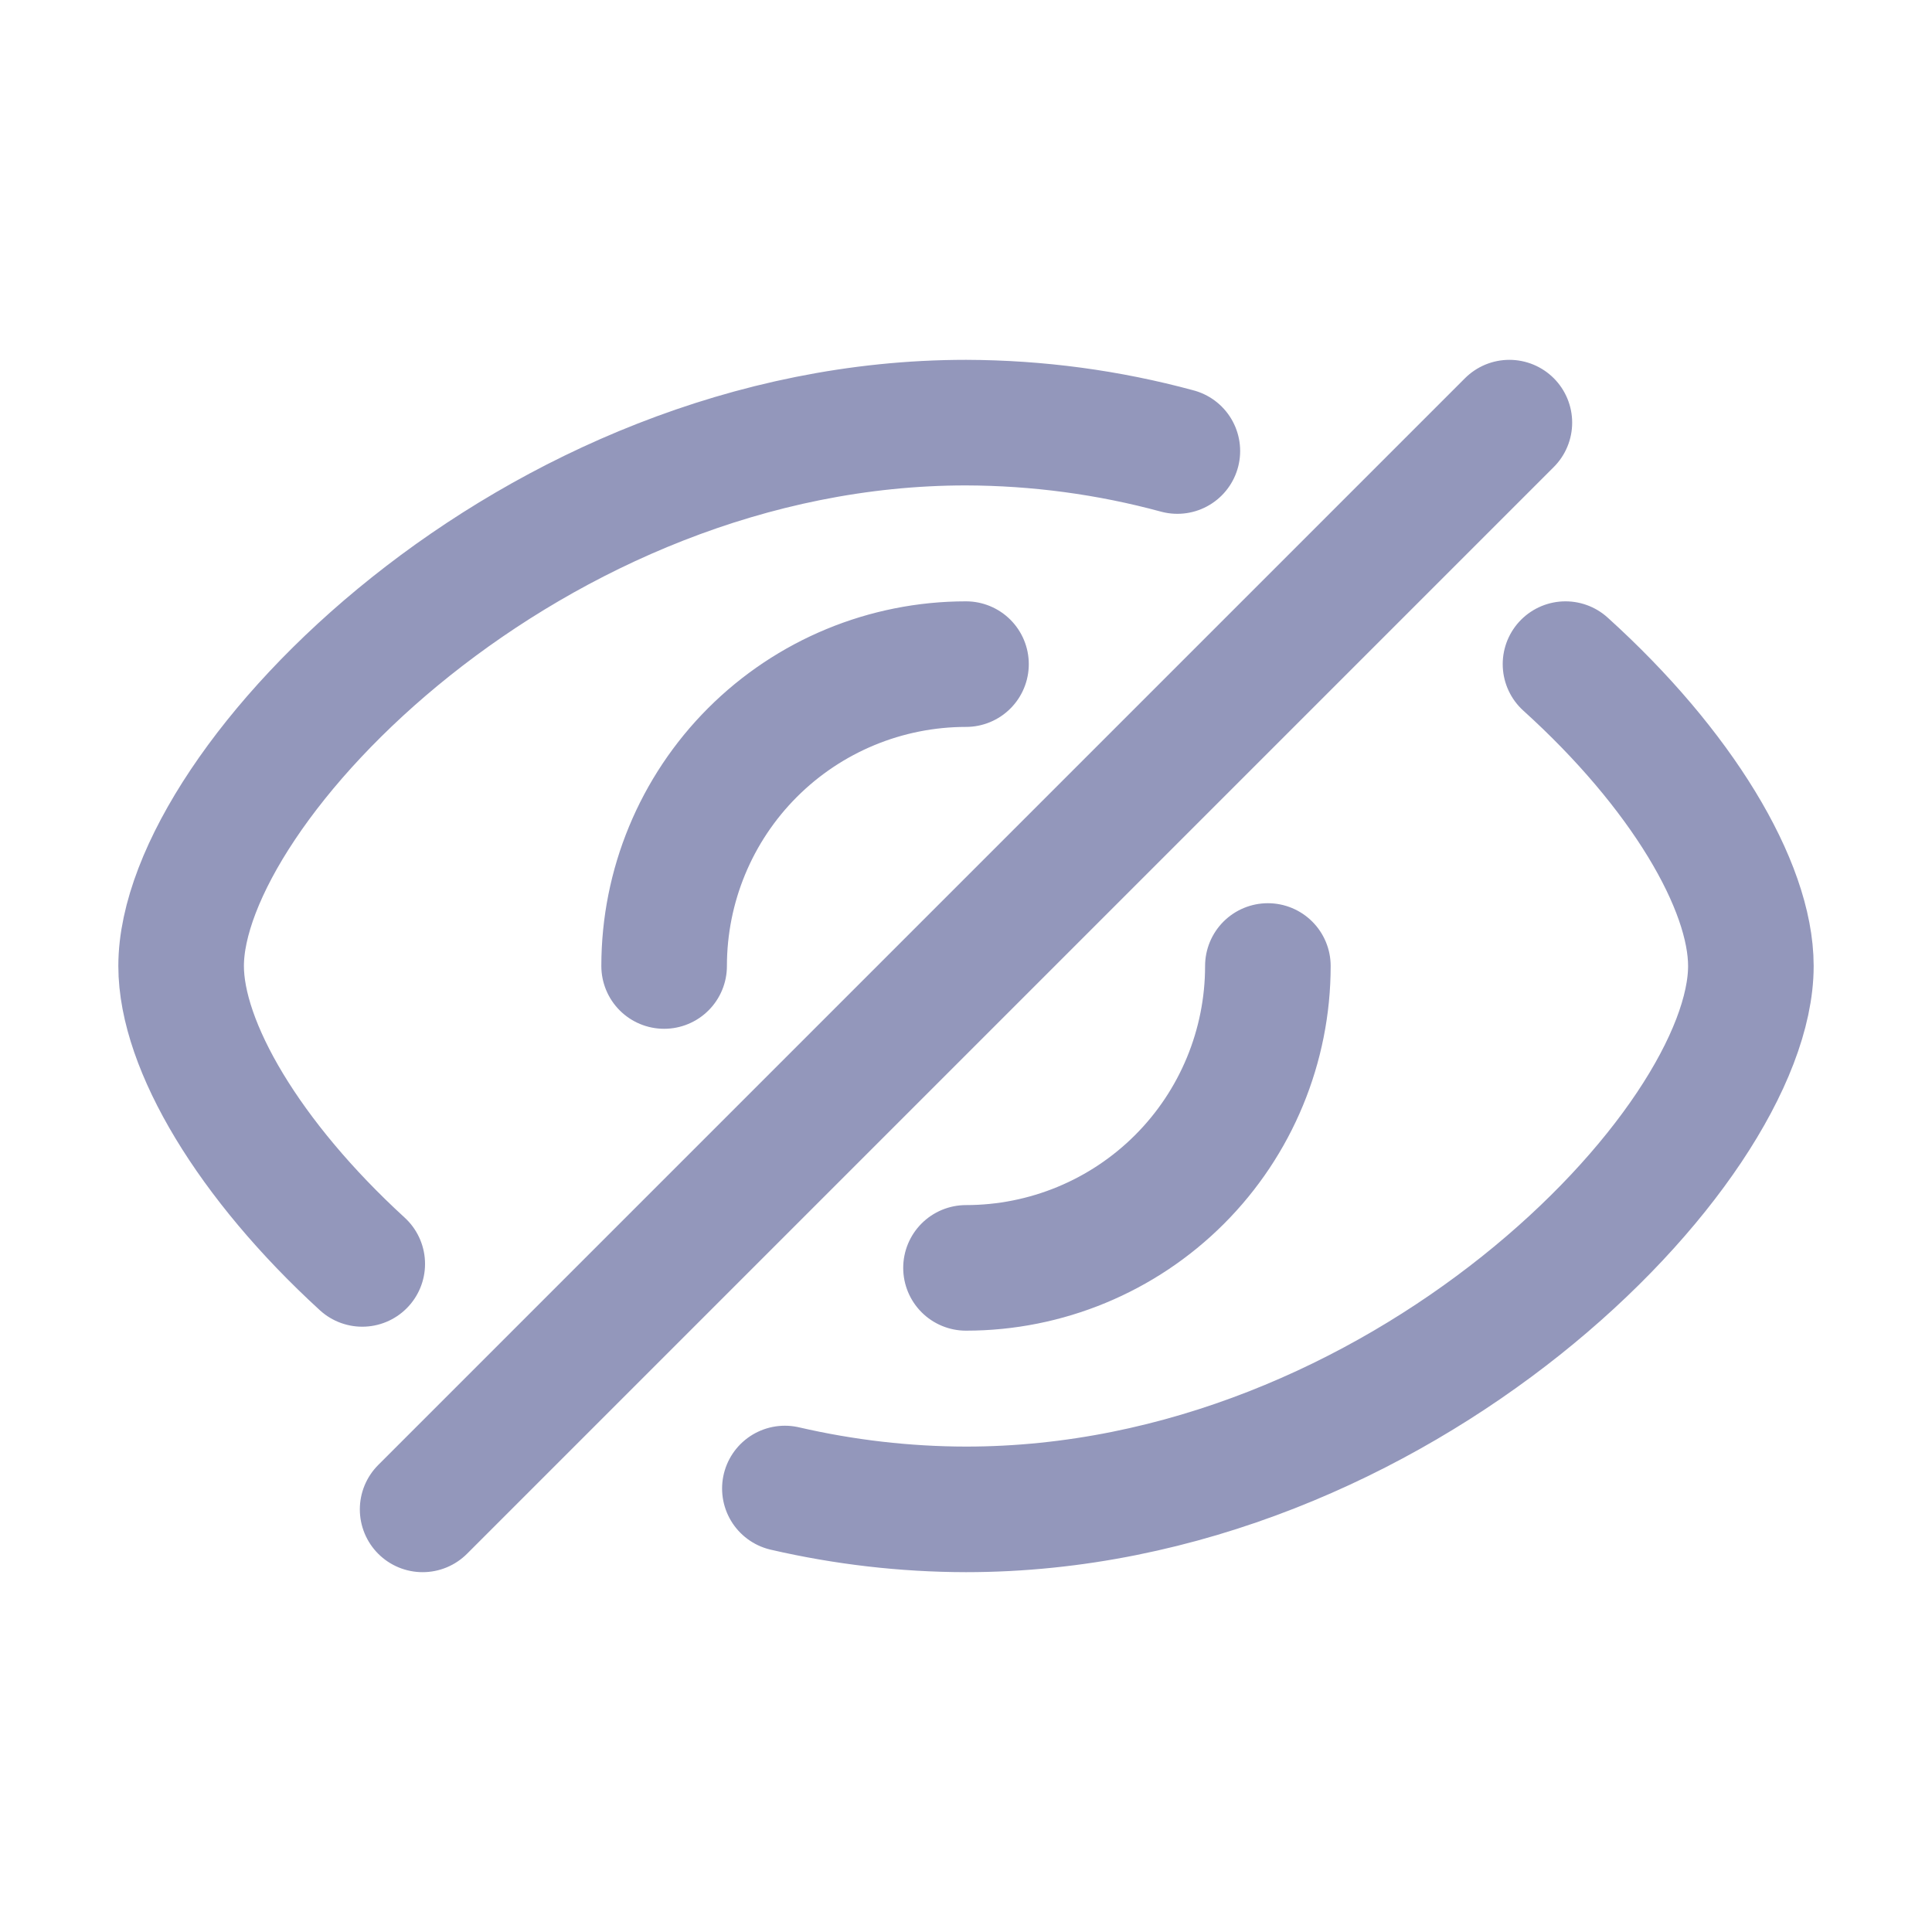 <svg width="20" height="20" viewBox="0 0 20 20" fill="none" xmlns="http://www.w3.org/2000/svg">
<path d="M13.125 10C13.125 10.829 12.796 11.624 12.21 12.21C11.624 12.796 10.829 13.125 10 13.125M6.875 10C6.875 9.171 7.204 8.376 7.79 7.79C8.376 7.204 9.171 6.875 10 6.875M8.125 15.409C8.74 15.551 9.369 15.624 10 15.625C14.488 15.625 18.125 11.875 18.125 10C18.125 9.165 17.403 7.957 16.206 6.875M12.188 4.669C11.474 4.475 10.739 4.377 10 4.375C5.513 4.375 1.875 8.125 1.875 10C1.875 10.825 2.579 12.012 3.75 13.084M4.375 15.625L15.625 4.375" stroke="#9397BB" stroke-width="1.3" stroke-linecap="round" stroke-linejoin="round"/>
</svg>
